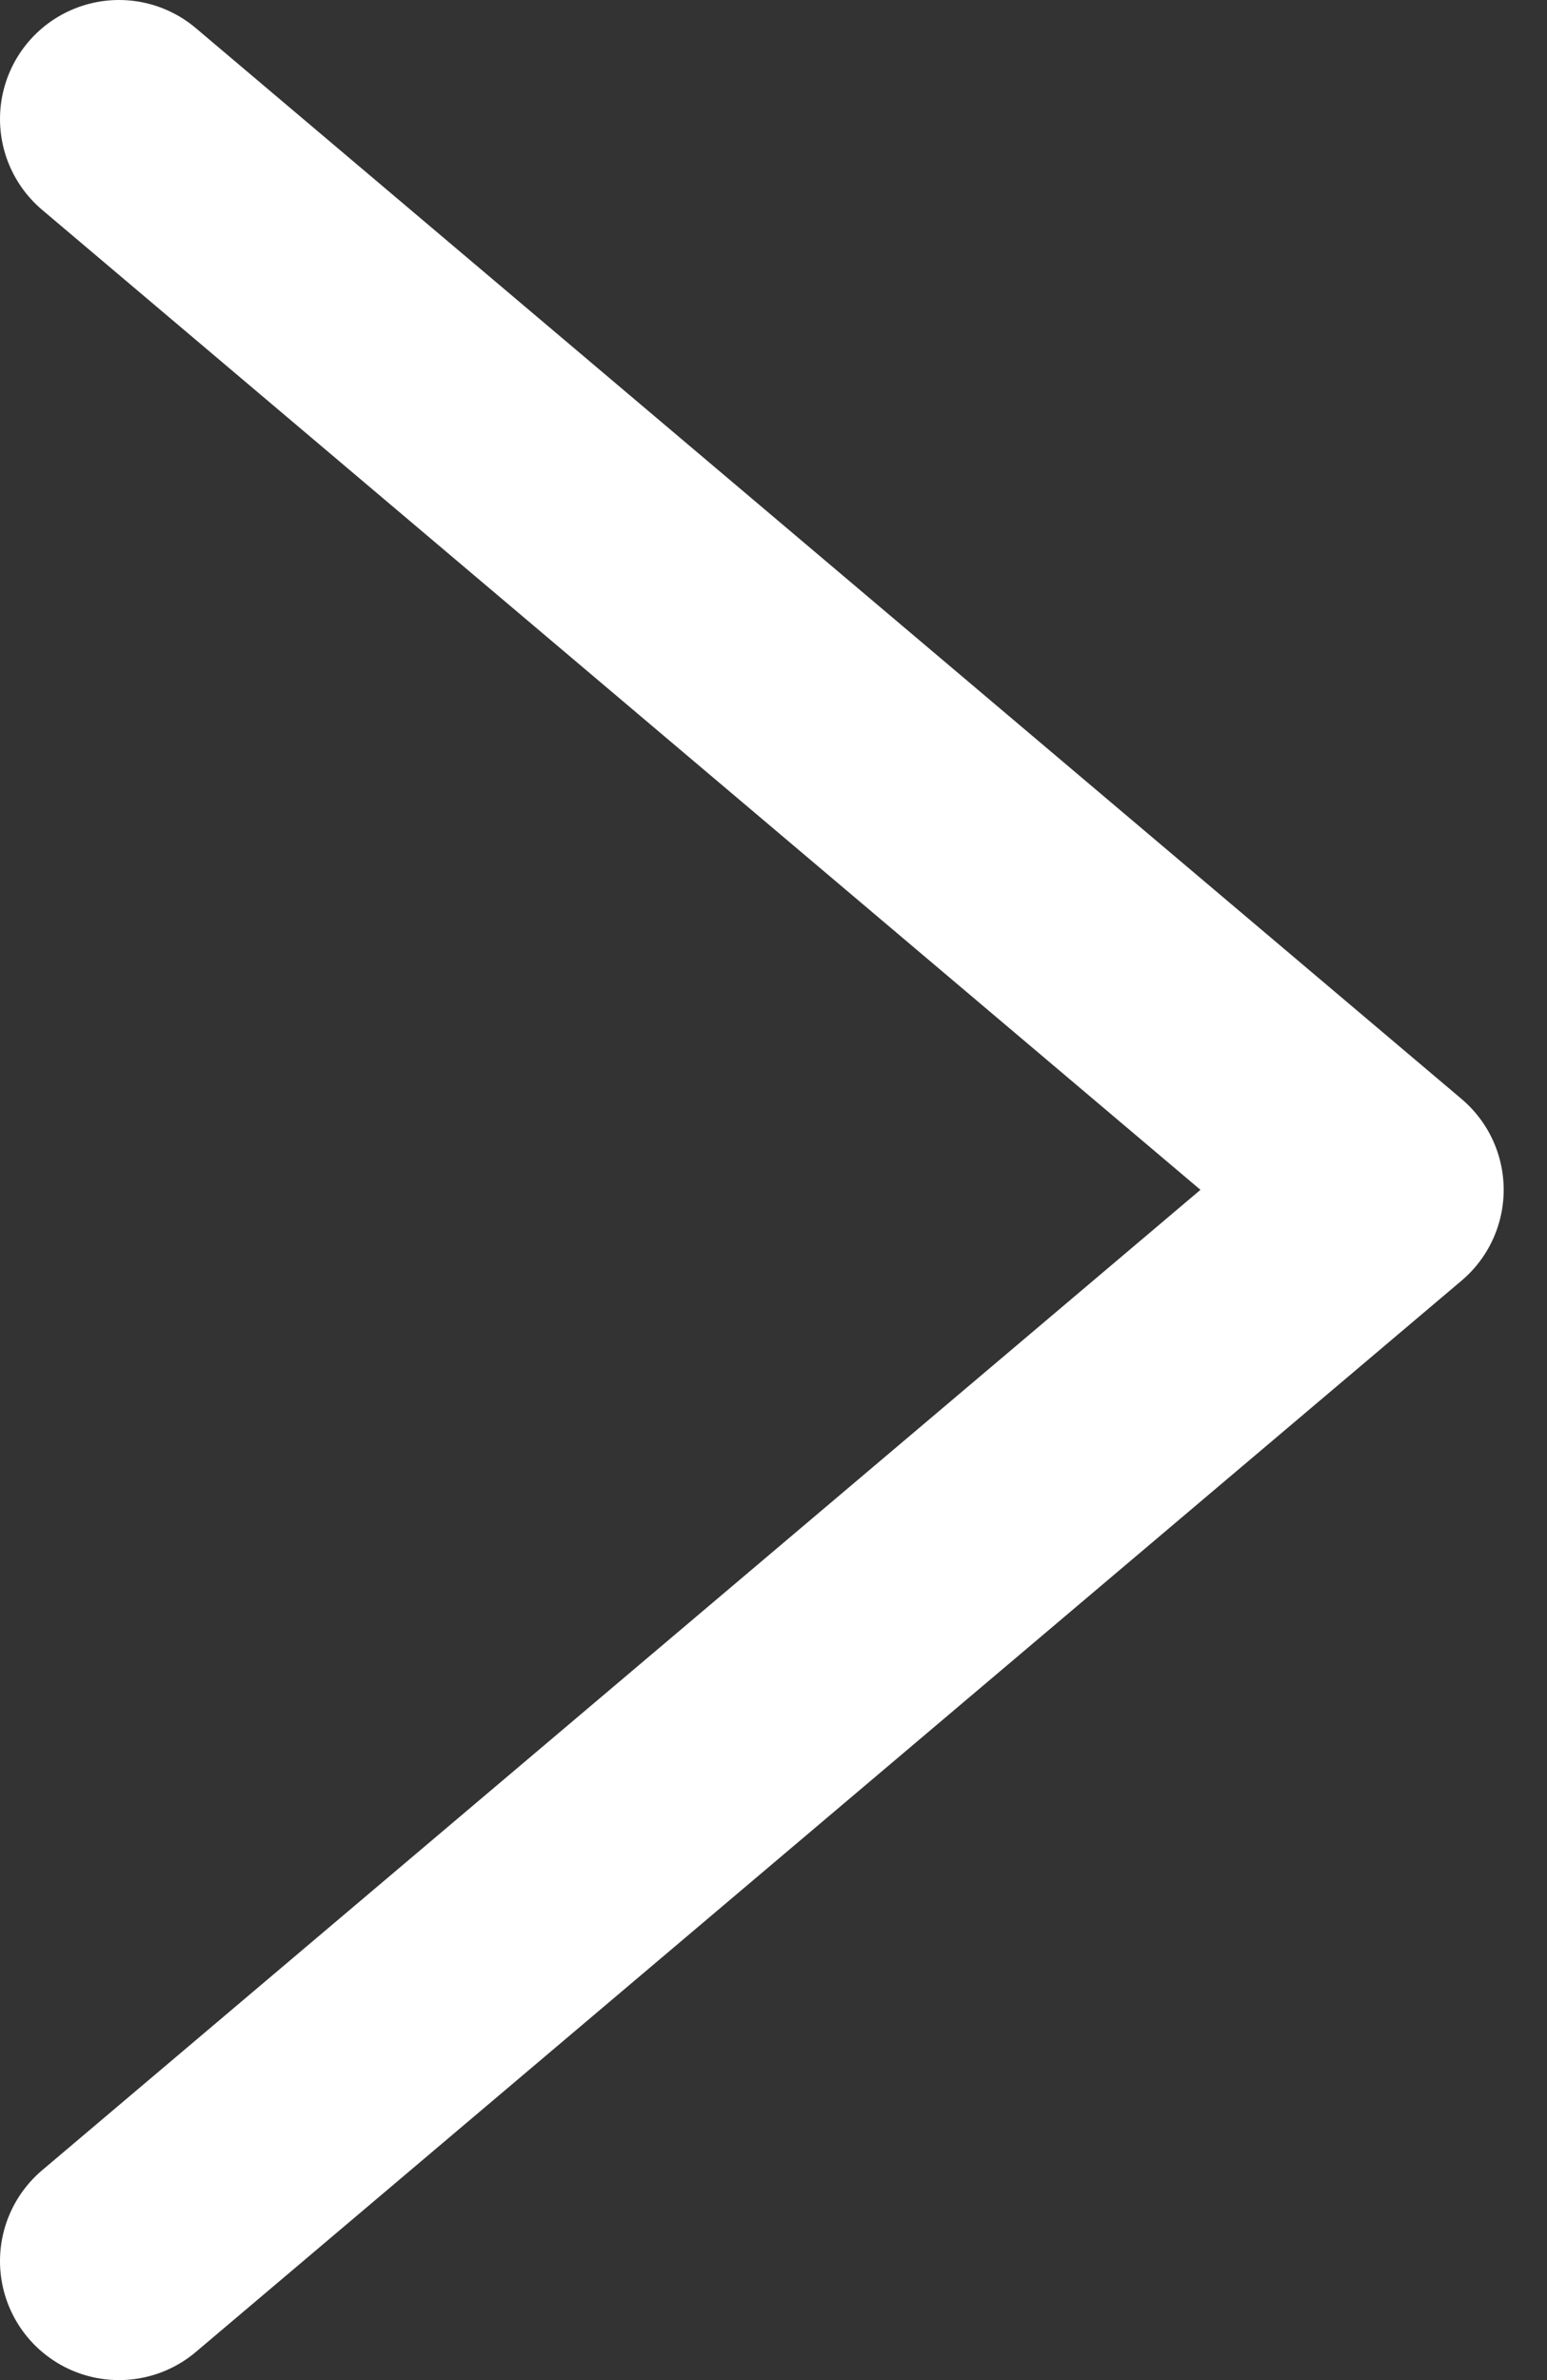 <svg width="13" height="20" viewBox="0 0 13 20" fill="none" xmlns="http://www.w3.org/2000/svg">
<rect x="0" y="0" width="13" height="20" fill="#333333" stroke="none"/>
<path d="M1 1L11.636 9.998L1 19" stroke="white" stroke-width="2" stroke-miterlimit="10" stroke-linecap="round" stroke-linejoin="round"/>
</svg>
